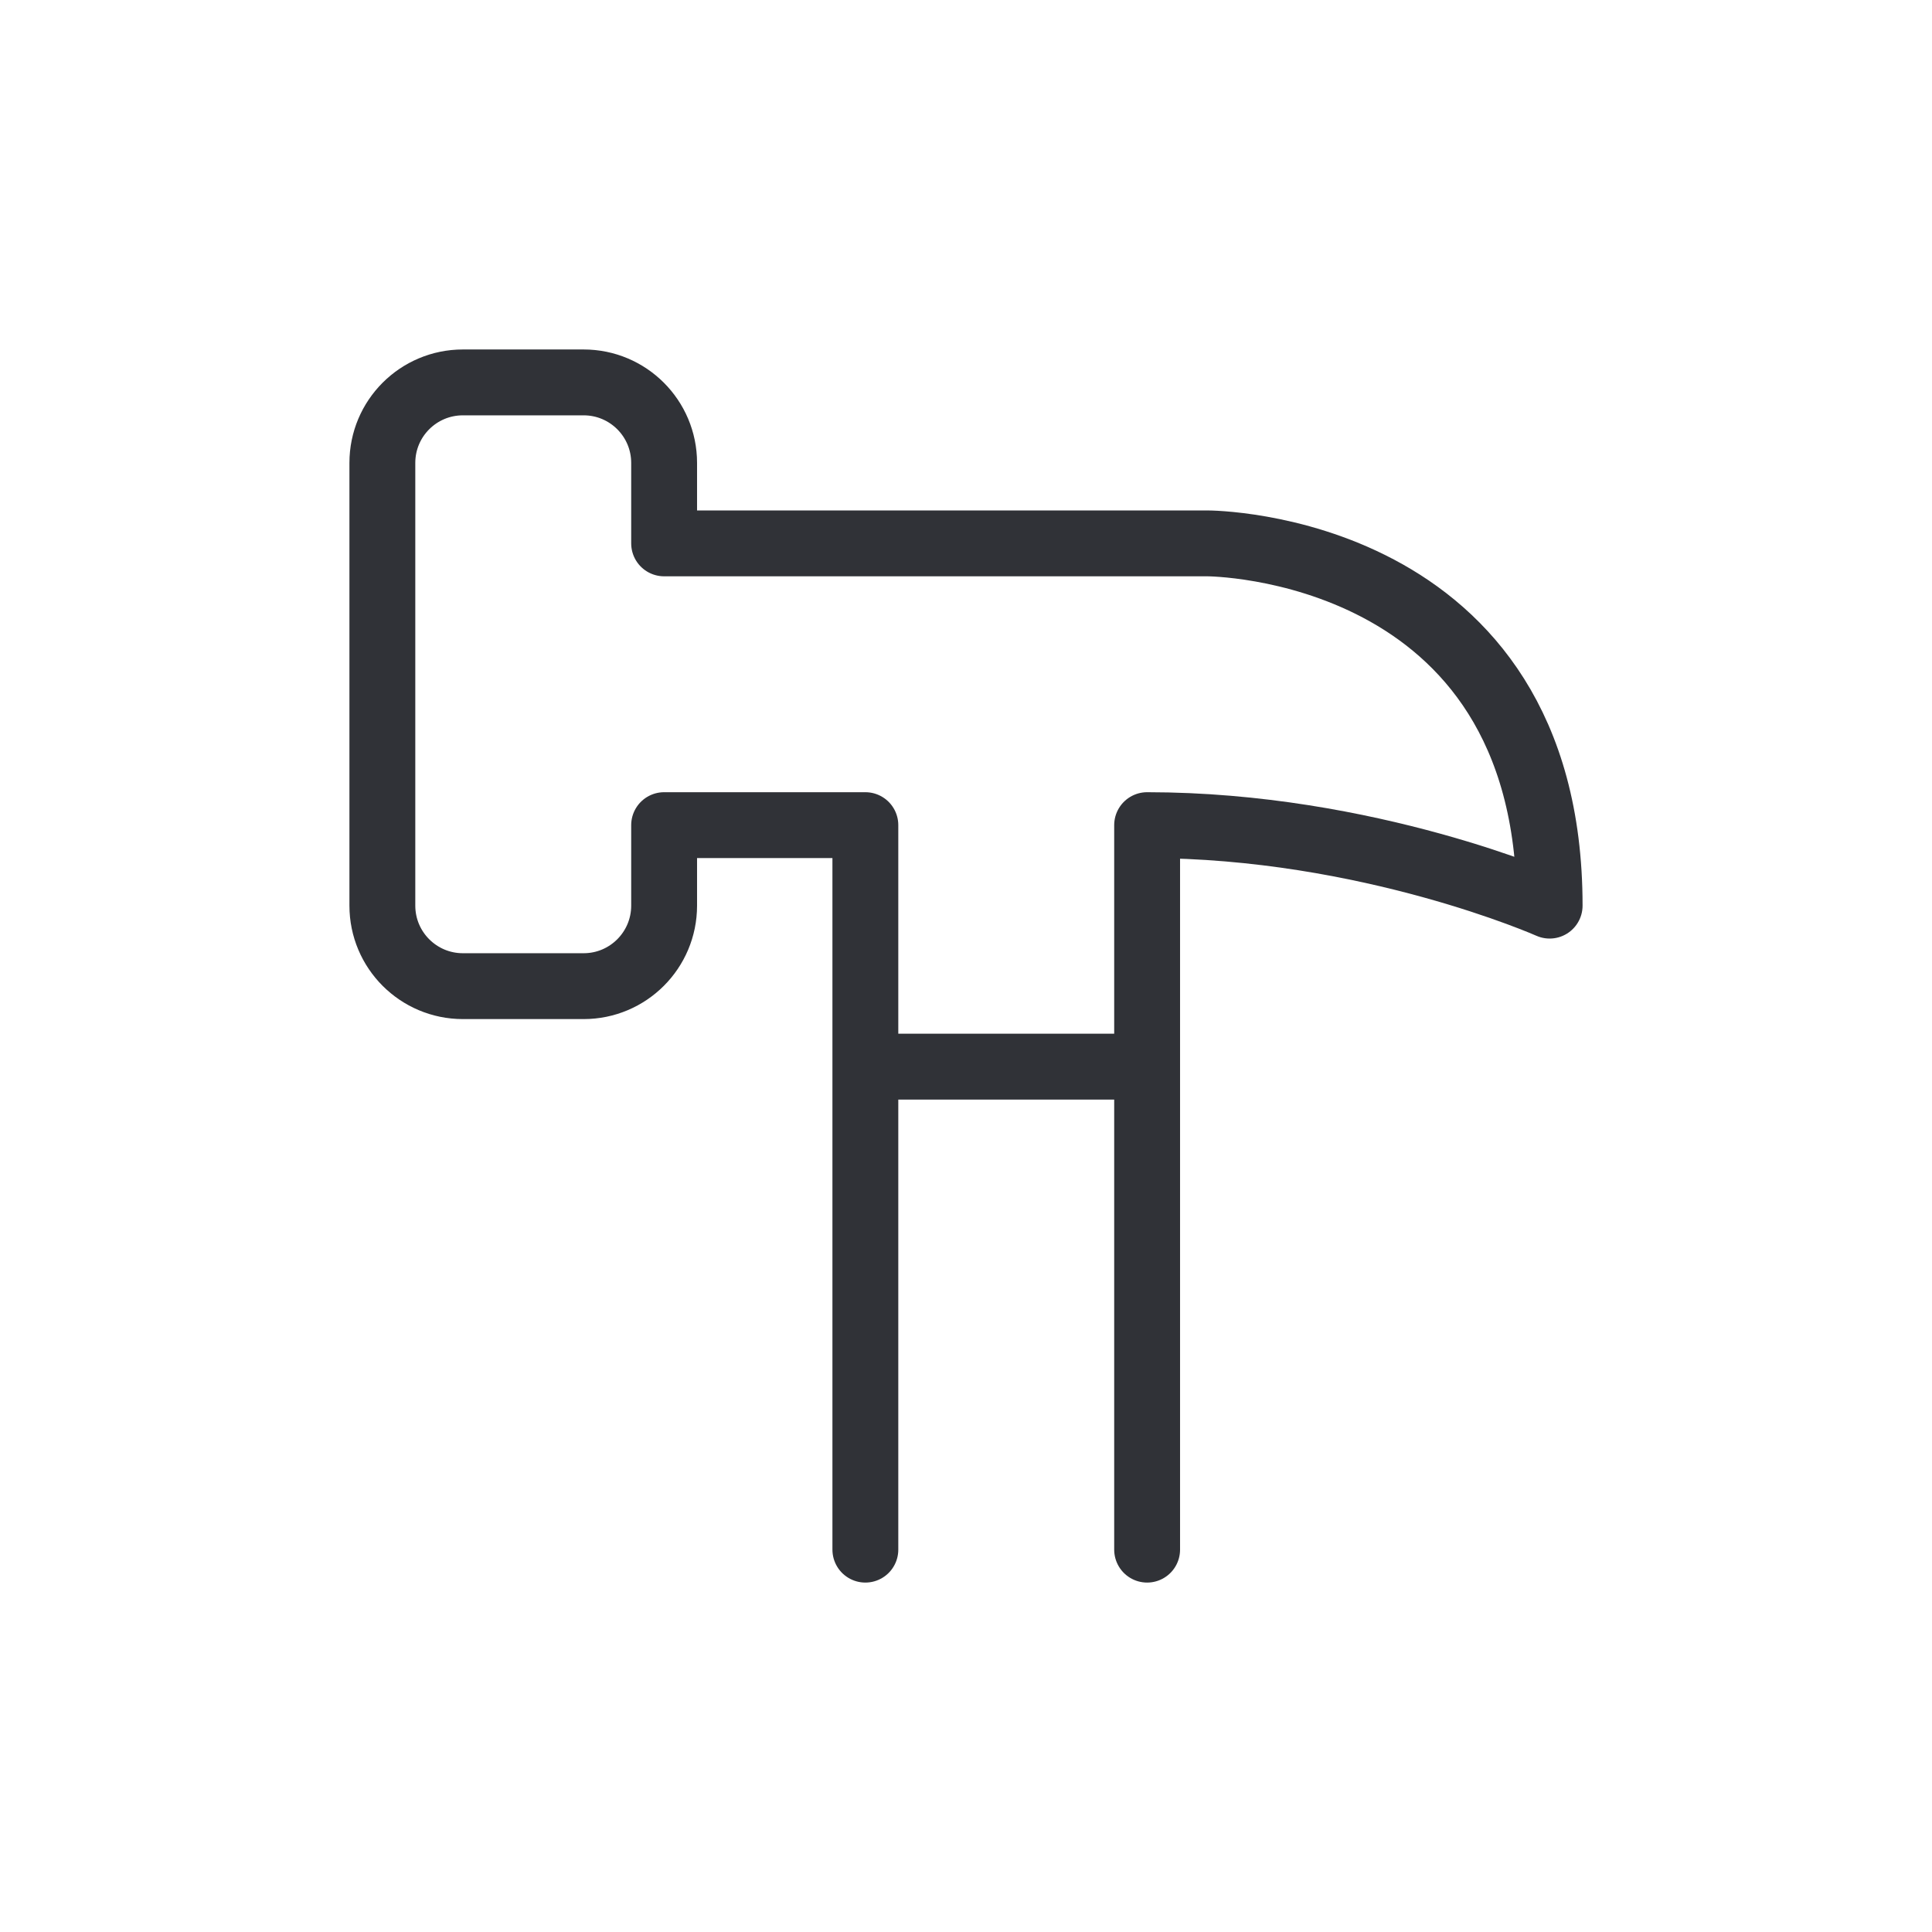 <svg width="44" height="44" viewBox="0 0 44 44" fill="none" xmlns="http://www.w3.org/2000/svg">
<path d="M19.708 24.292V18.792H15.125V20.625C15.125 21.638 14.304 22.459 13.292 22.459H10.542C9.529 22.459 8.708 21.638 8.708 20.625V10.542C8.708 9.529 9.529 8.709 10.542 8.709H13.292C14.304 8.709 15.125 9.529 15.125 10.542V12.375H27.5C27.5 12.375 35.292 12.375 35.292 20.625C35.292 20.625 31.167 18.792 26.125 18.792V24.292M19.708 24.292H26.125M19.708 24.292V35.292M26.125 24.292V35.292" stroke="#303237" stroke-width="1.5" stroke-linecap="round" stroke-linejoin="round"/>
</svg>
